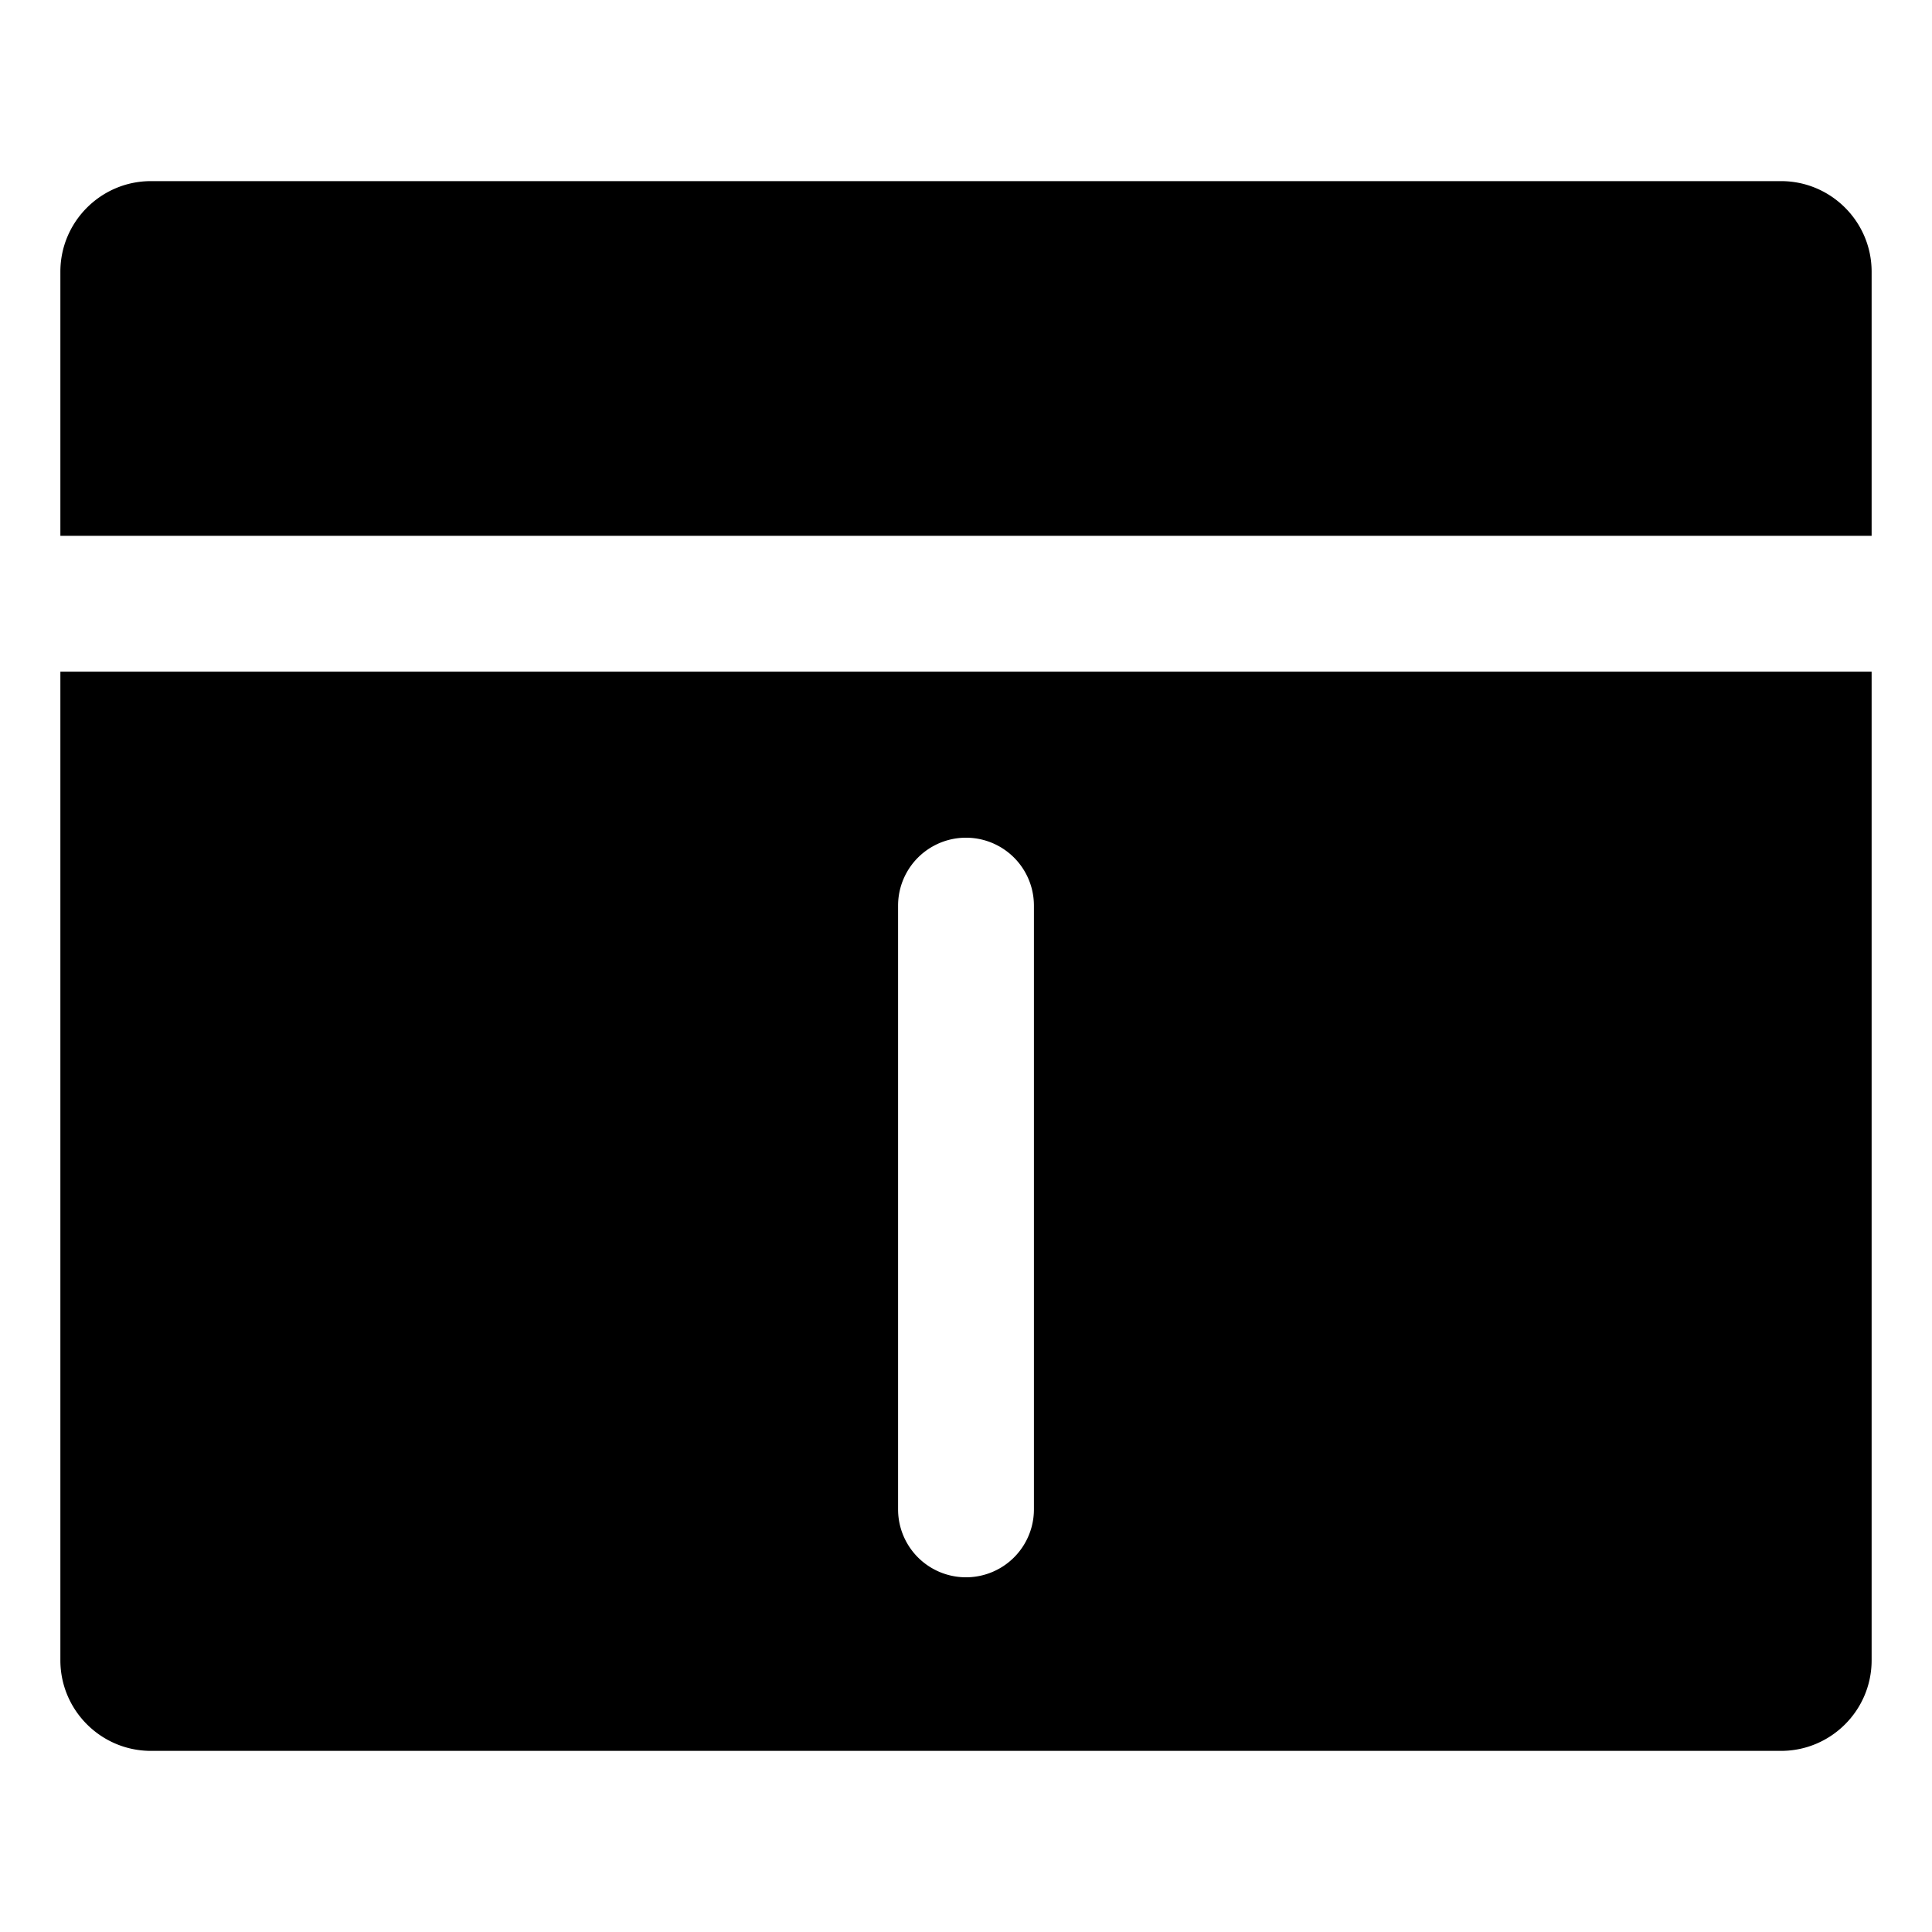 <svg xmlns="http://www.w3.org/2000/svg" viewBox="0 0 32 32">
  <path d="M1 8.875V4.5C1 3.673 1.673 3 2.5 3h27c.827 0 1.5.673 1.5 1.5v4.375H1Zm30 2.25V27.5c0 .827-.673 1.5-1.5 1.5h-27c-.827 0-1.5-.673-1.5-1.5V11.125h30ZM17.125 15a1.125 1.125 0 0 0-2.25 0v10a1.125 1.125 0 0 0 2.25 0V15Z"/>
</svg>
